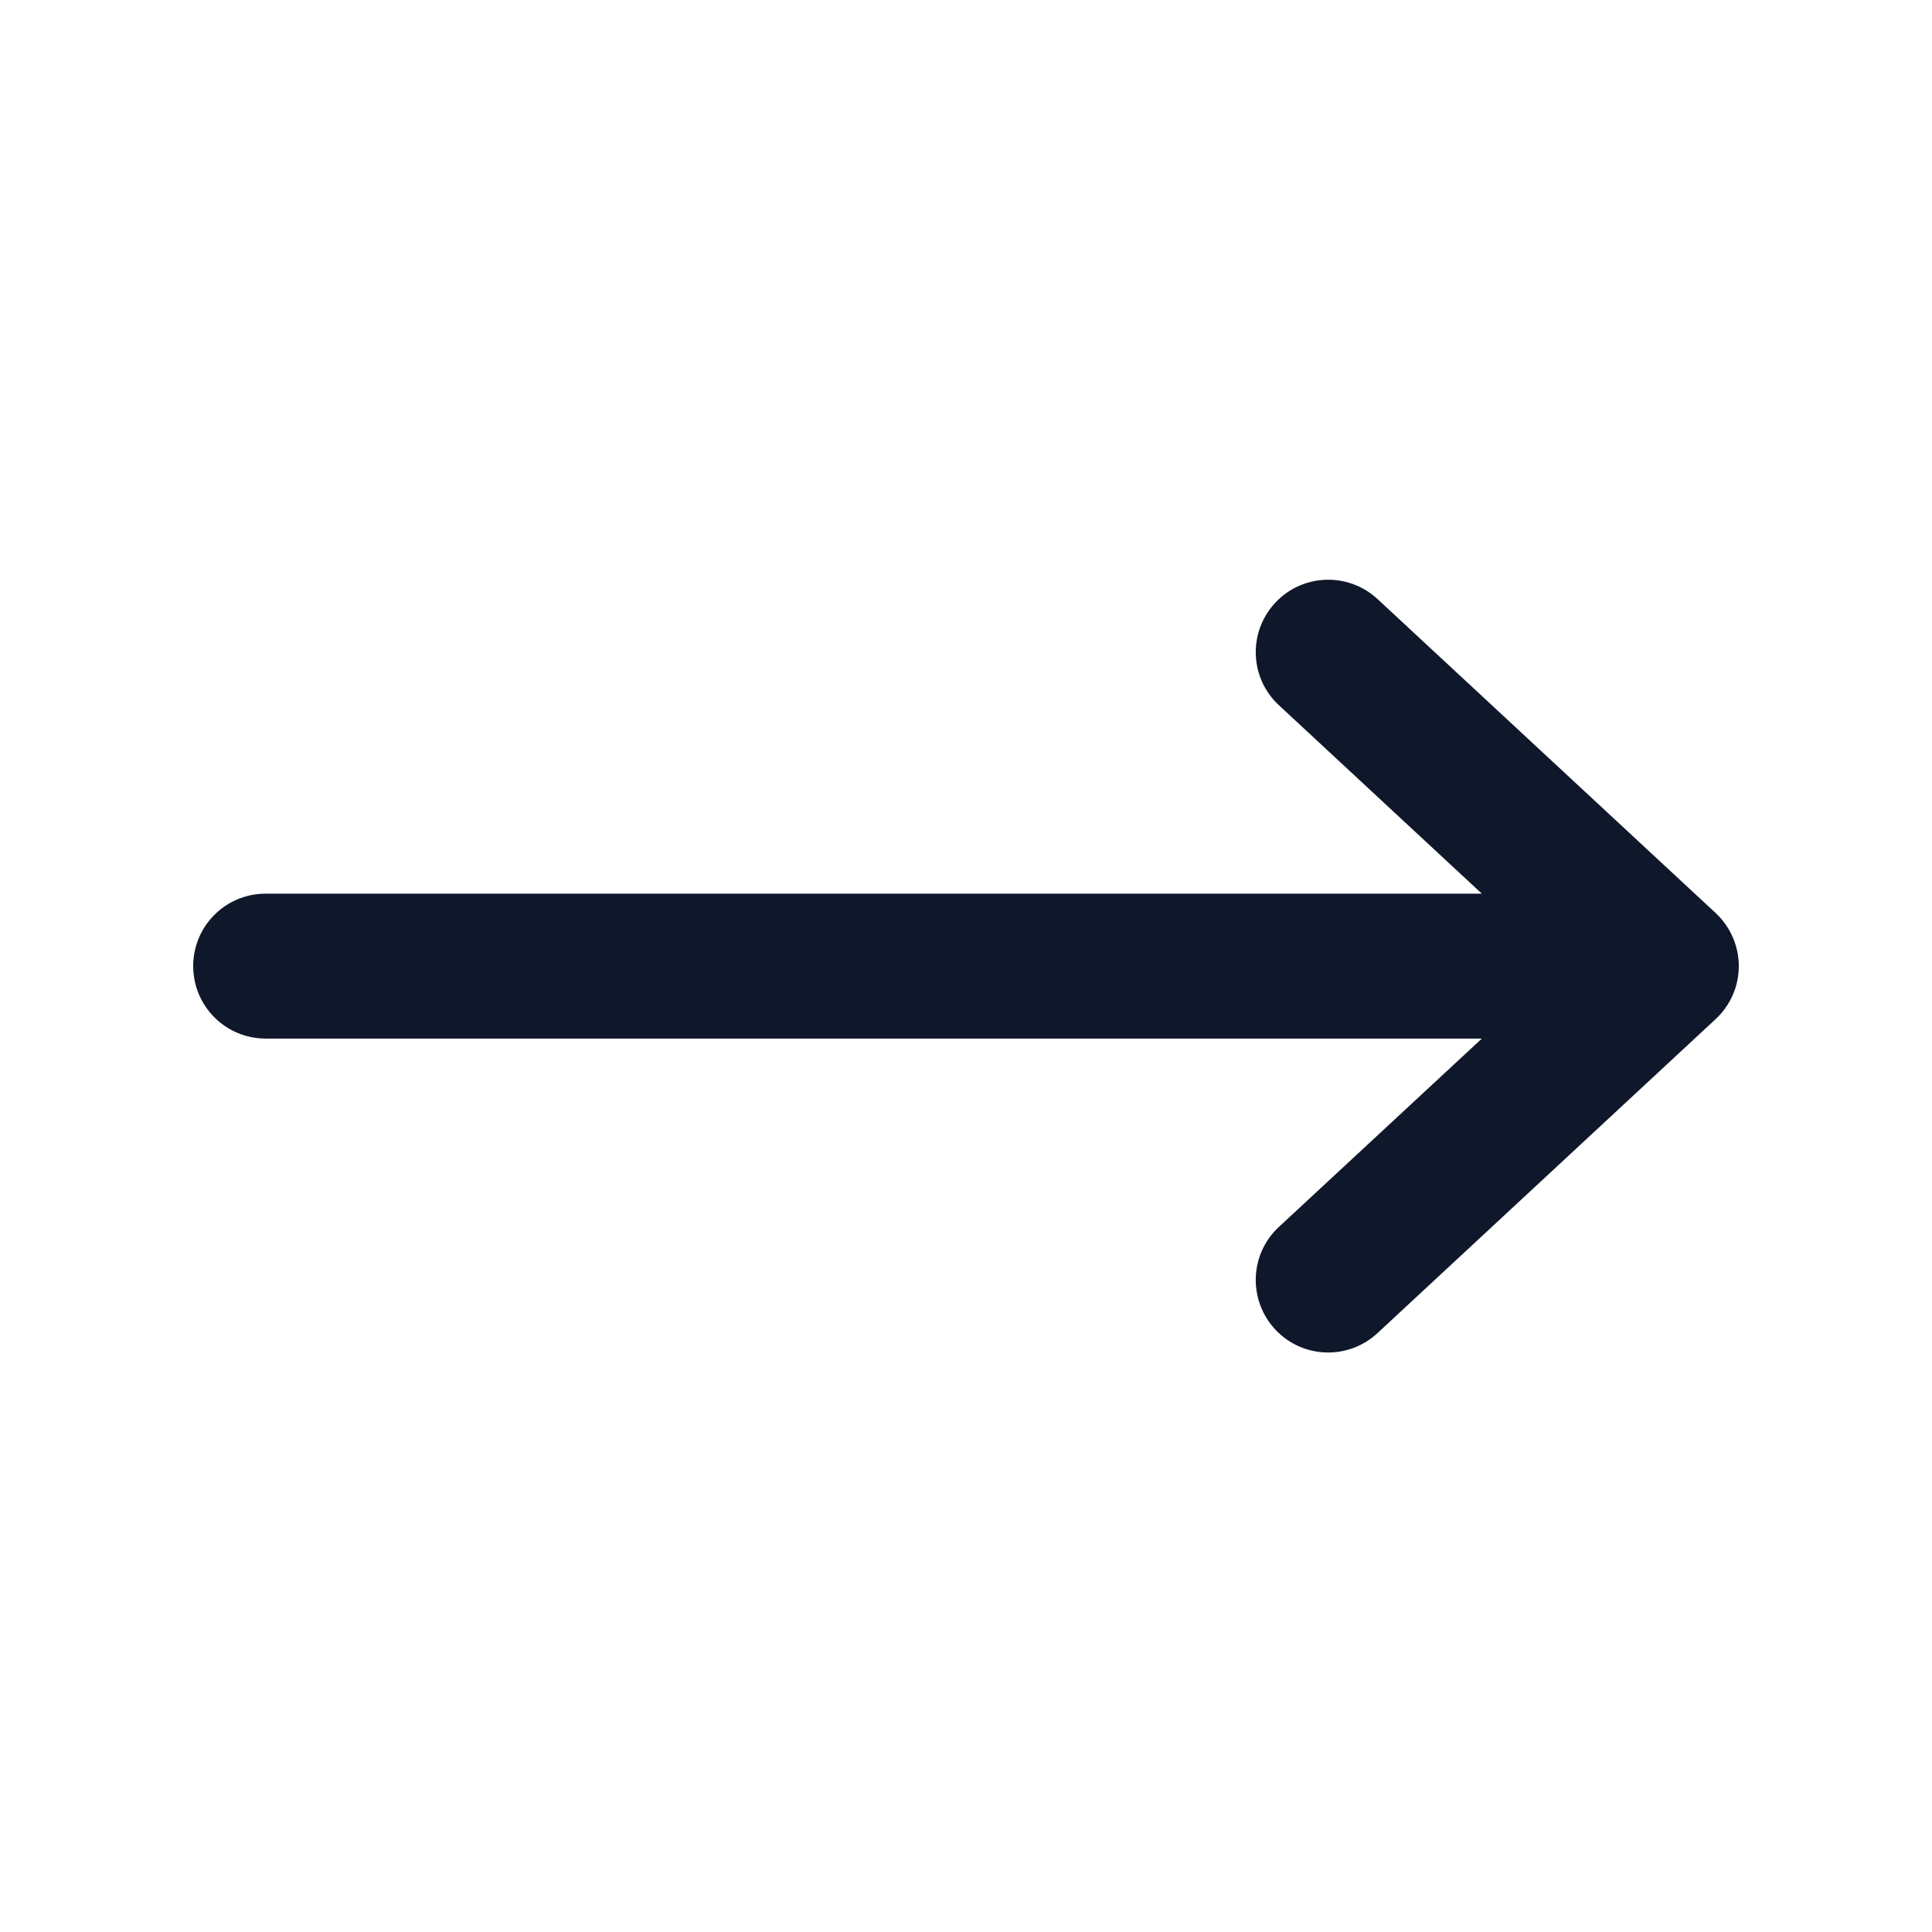 <svg width="16" height="16" viewBox="0 0 16 16" fill="none" xmlns="http://www.w3.org/2000/svg">
<path fill-rule="evenodd" clip-rule="evenodd" d="M1.6 8.001C1.6 7.669 1.868 7.401 2.2 7.401H12.272L10.591 5.84C10.348 5.615 10.335 5.235 10.56 4.993C10.785 4.75 11.165 4.736 11.408 4.961L14.208 7.561C14.33 7.675 14.4 7.834 14.4 8.001C14.4 8.168 14.33 8.327 14.208 8.44L11.408 11.04C11.165 11.266 10.785 11.252 10.56 11.009C10.335 10.766 10.348 10.387 10.591 10.161L12.272 8.601H2.2C1.868 8.601 1.6 8.332 1.6 8.001Z" fill="#0F172A"/>
</svg>
